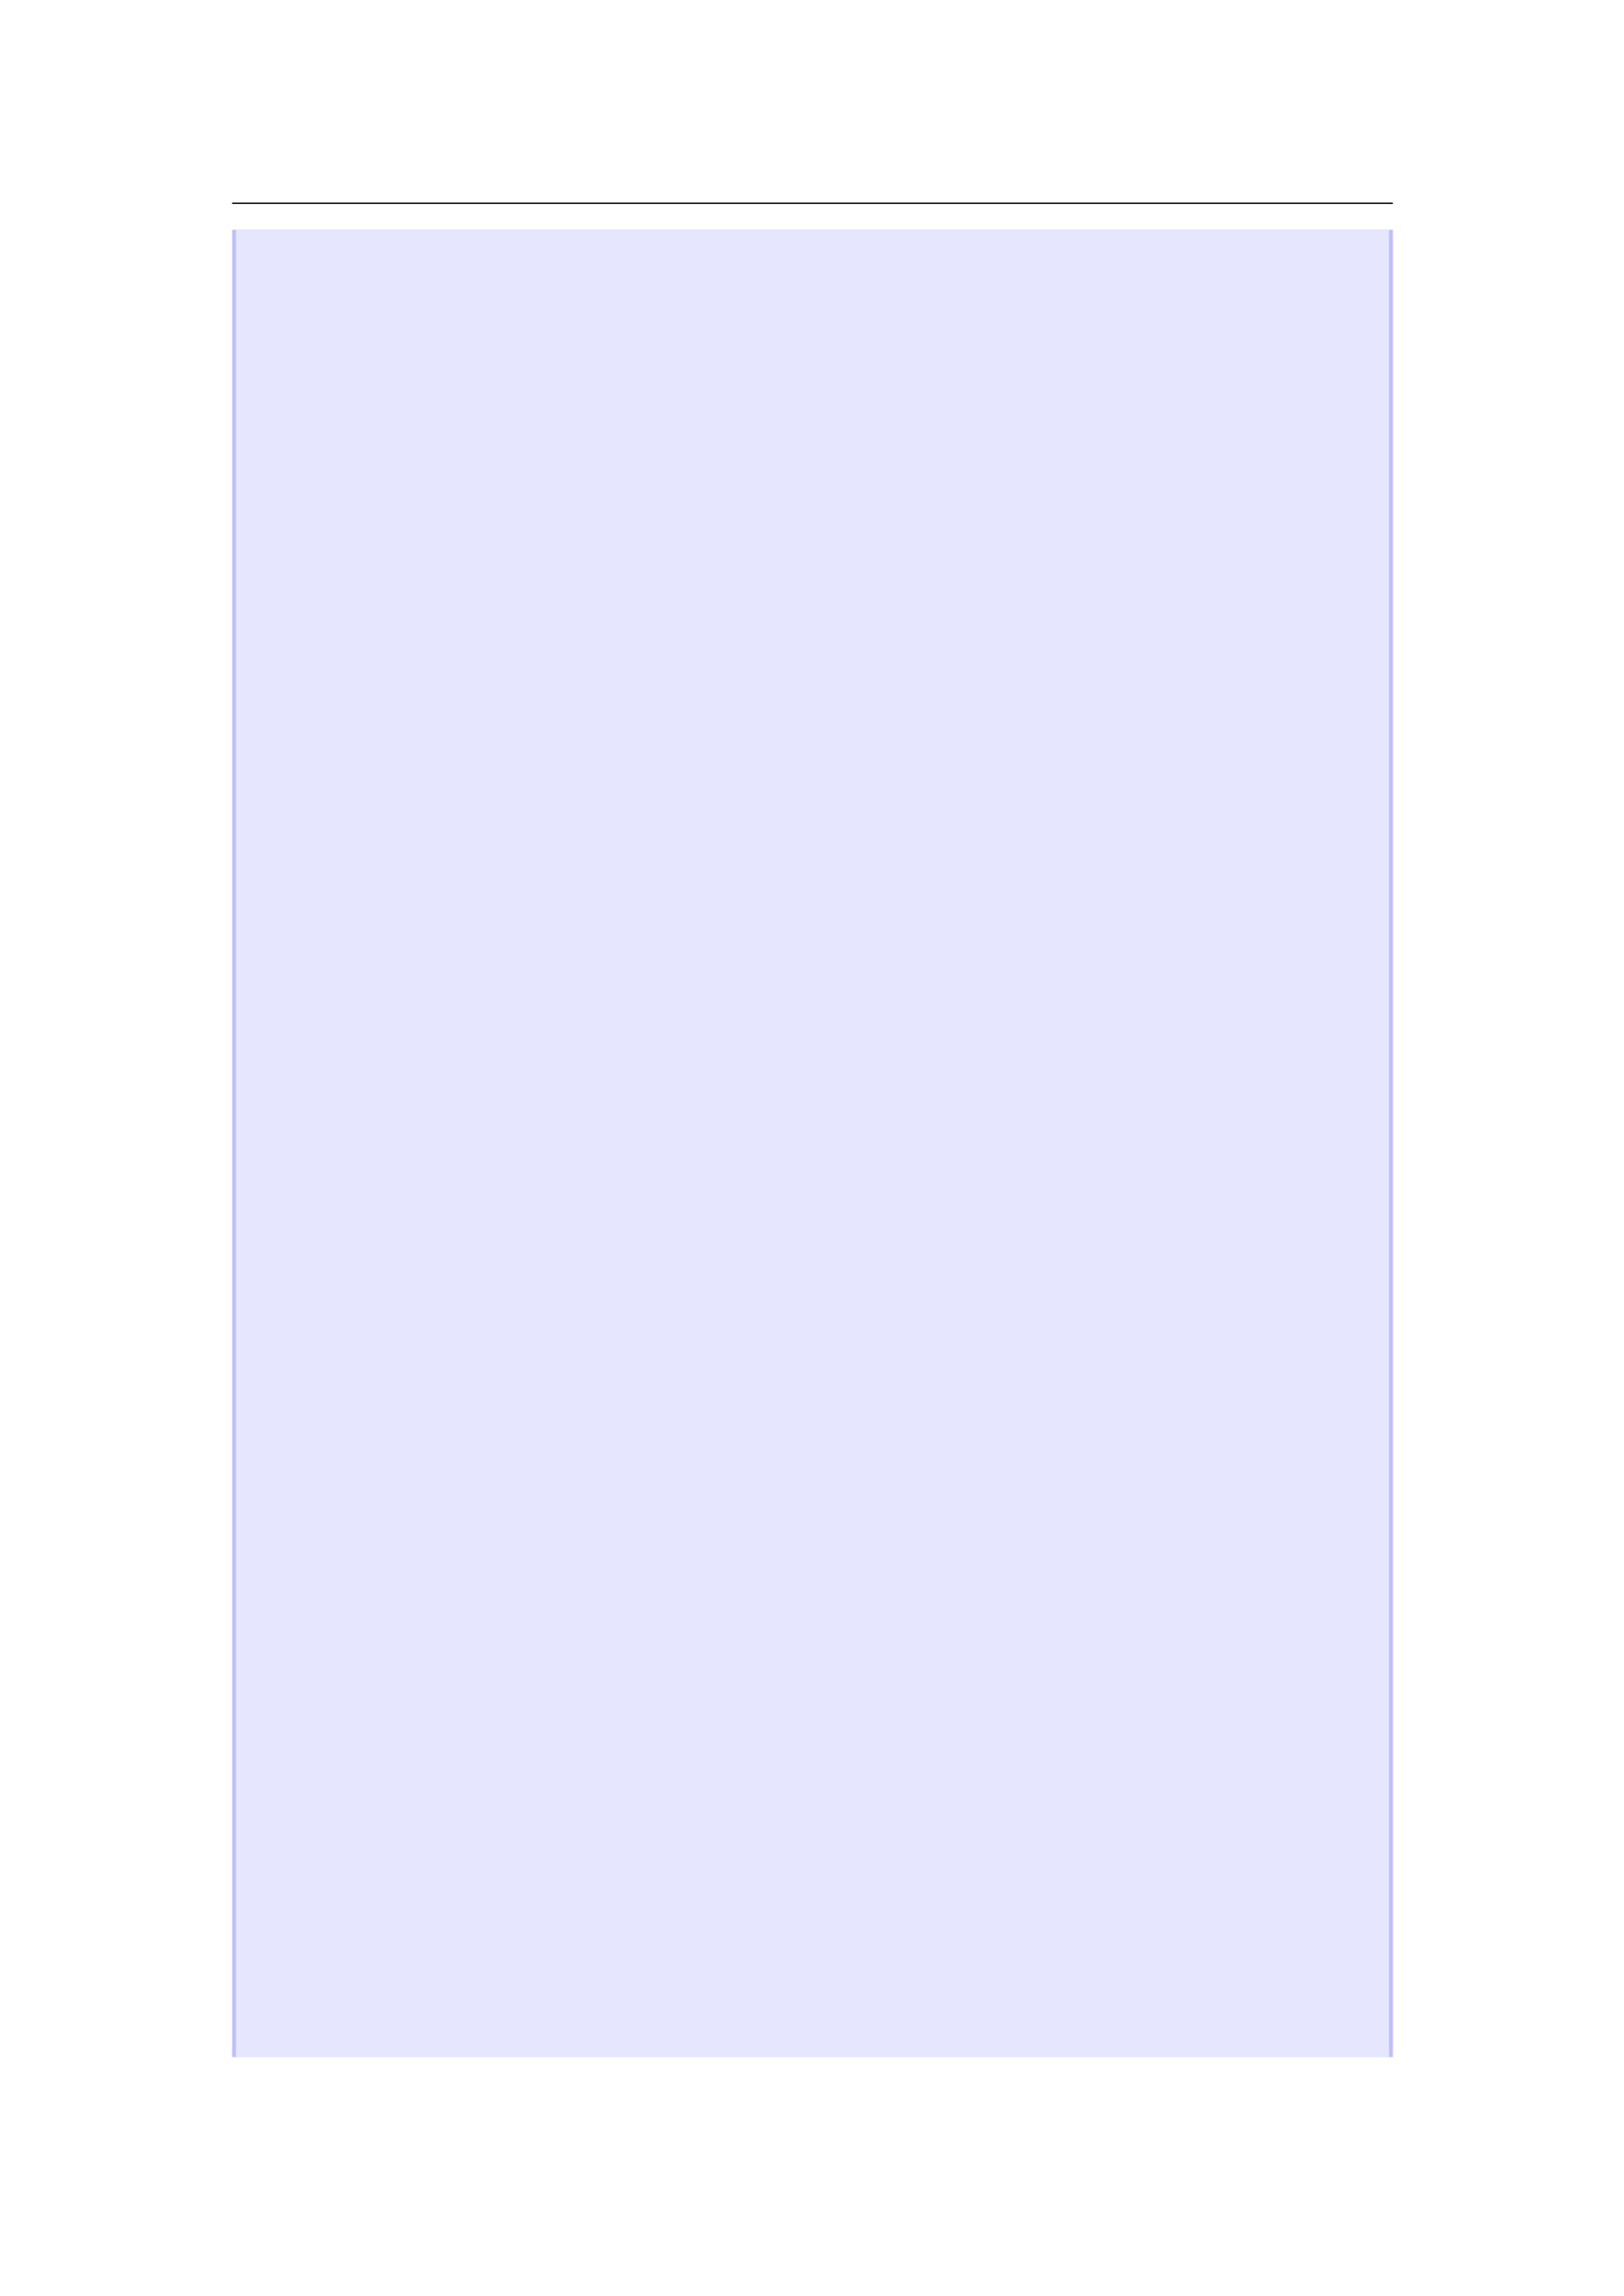 <svg xmlns="http://www.w3.org/2000/svg" xmlns:xlink="http://www.w3.org/1999/xlink" id="body_173" preserveAspectRatio="xMinYMin meet" viewBox="0 0 793 1121"><defs><clipPath id="1"><path id="" clip-rule="evenodd" transform="matrix(1 0 0 1 0 0)" d="M0 841L0 -0.89L0 -0.89L595.276 -0.89L595.276 -0.89L595.276 841L595.276 841L0 841z" /></clipPath></defs><g transform="matrix(1.333 0 0 1.333 0 0)"><g clip-path="url(#1)"><path id="20" transform="matrix(1 0 0 -1 0 841)" d="M85.039 766.564L510.236 766.564" stroke="#000000" stroke-width="0.498" fill="none" /><path id="21" transform="matrix(1 0 0 -1 0 841)" d="M85.039 87.564L85.039 756.86L510.241 756.86L510.241 87.564z" stroke="none" fill="#BFBFFF" fill-rule="nonzero" /><path id="22" transform="matrix(1 0 0 -1 0 841)" d="M86.456 87.564L86.456 756.86L508.824 756.86L508.824 87.564z" stroke="none" fill="#E6E6FF" fill-rule="nonzero" /></g></g></svg>